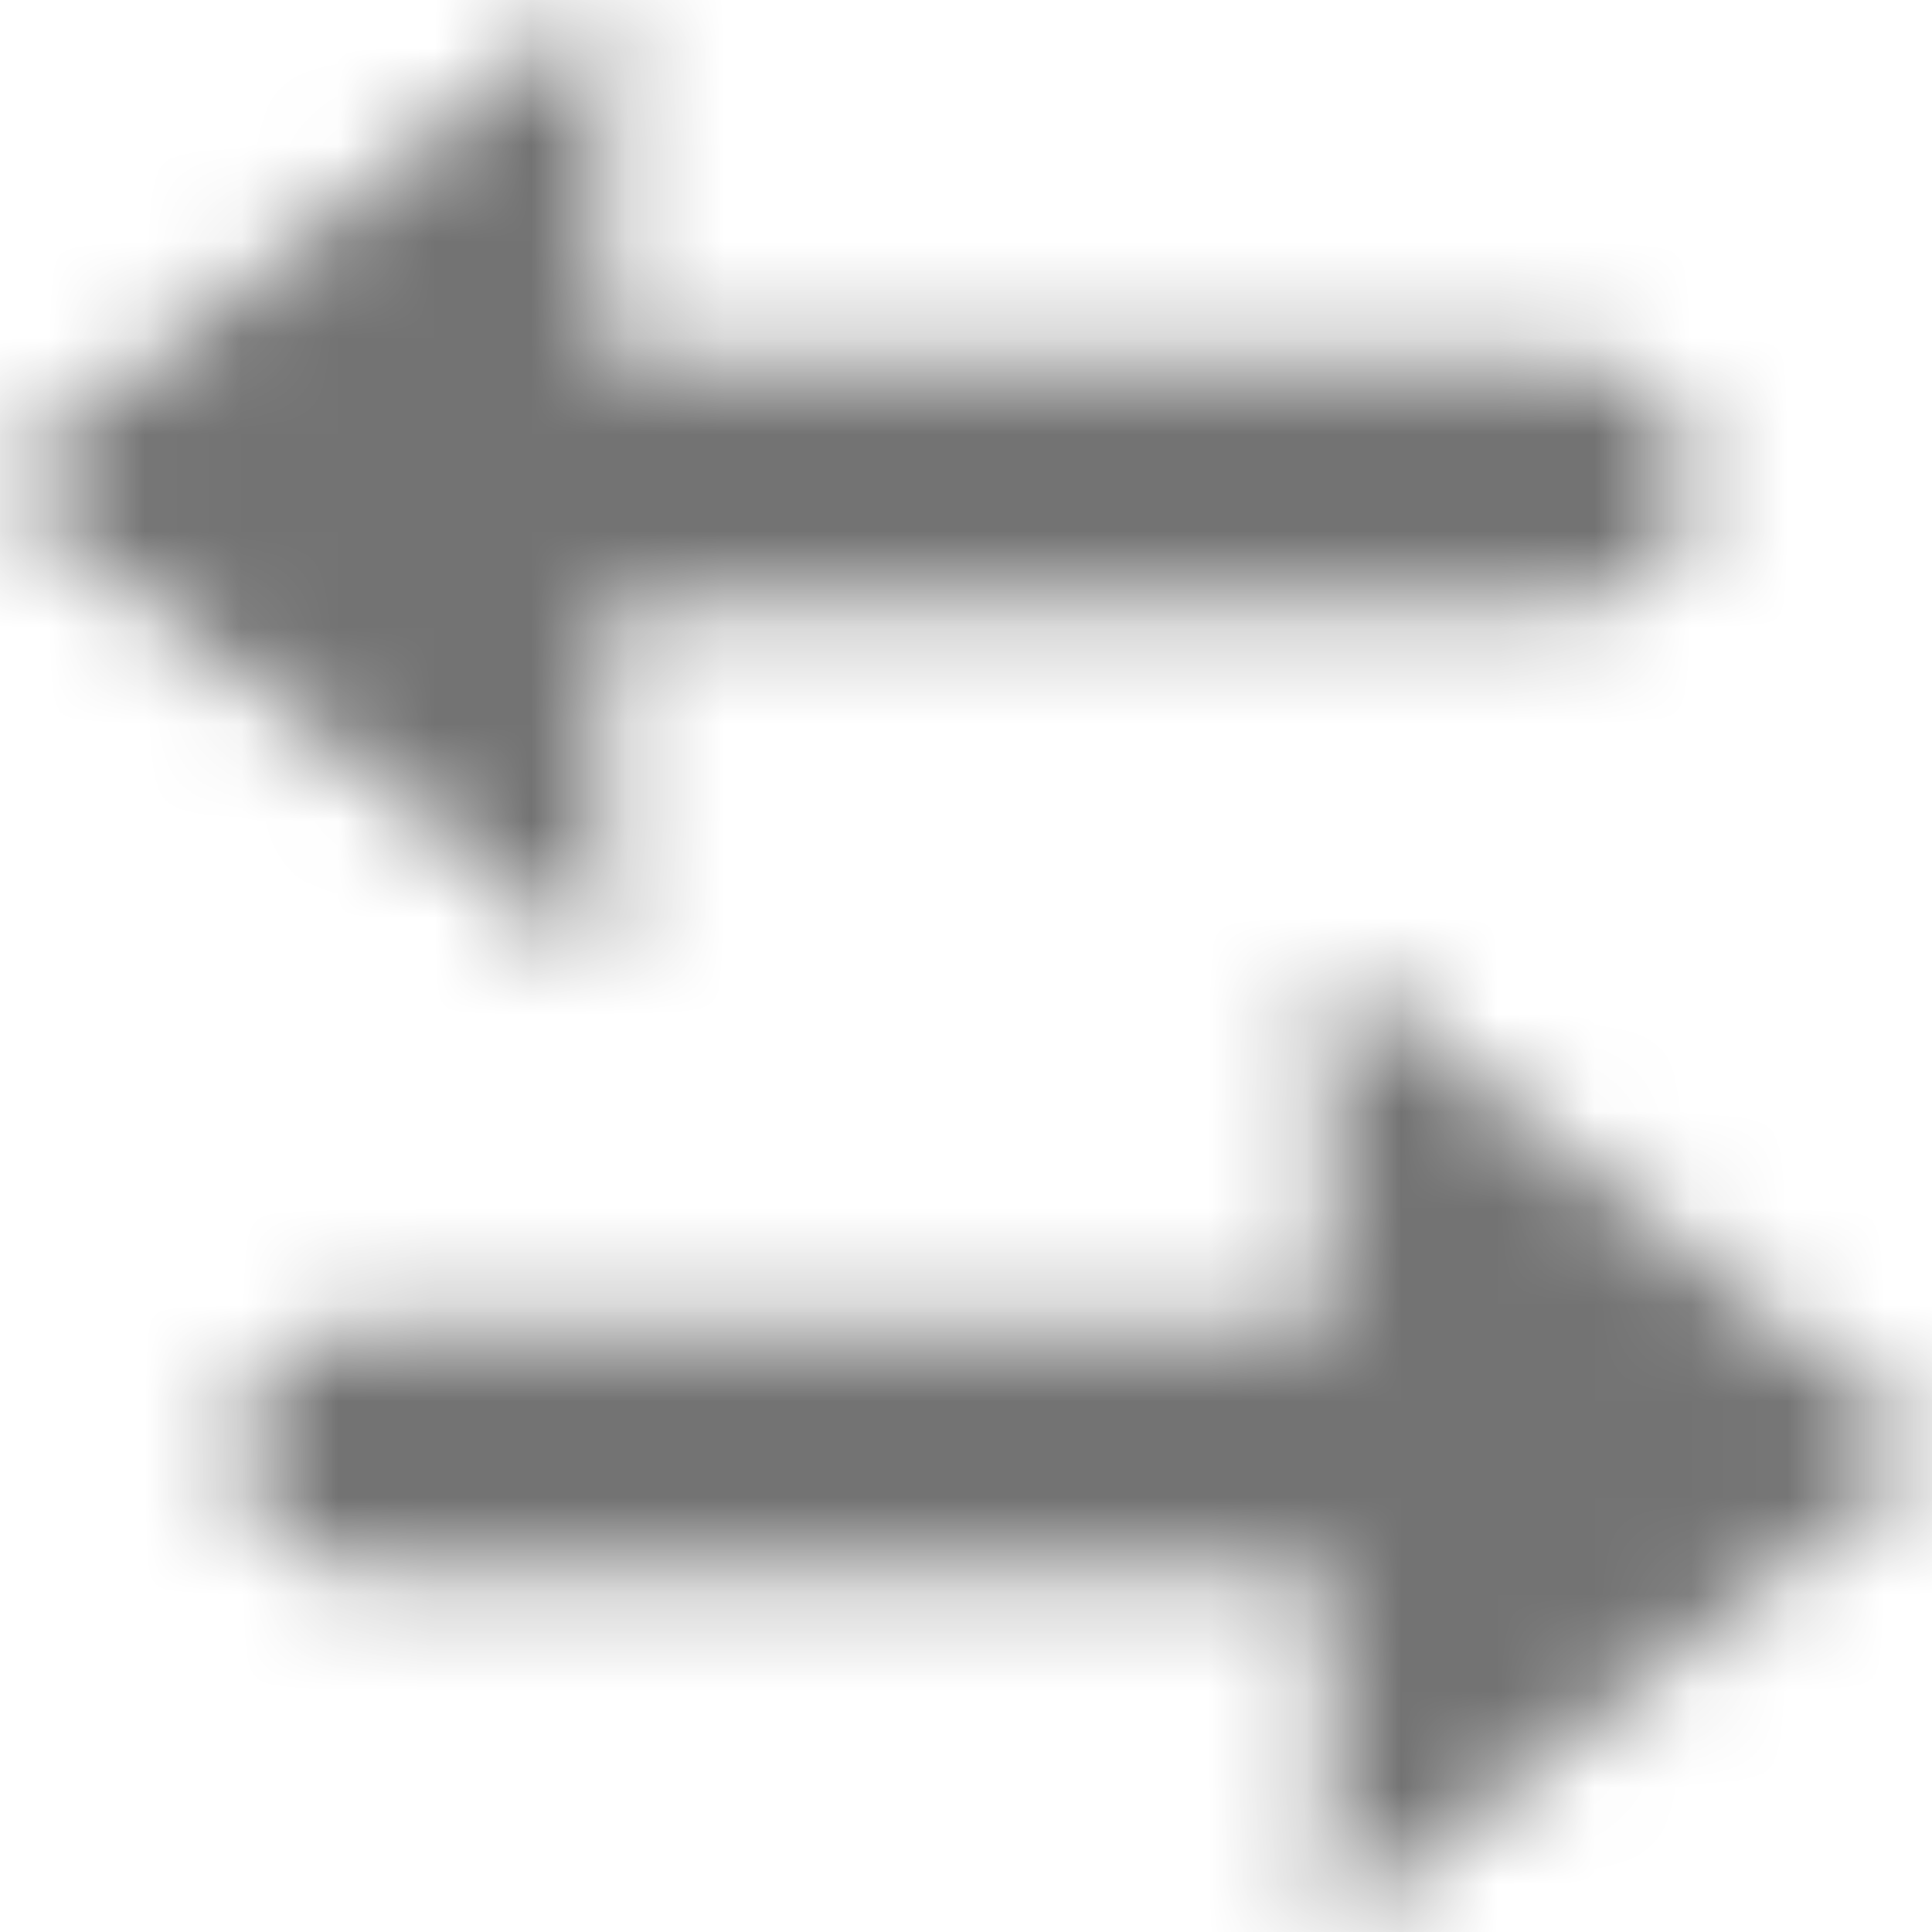 <?xml version="1.0" encoding="UTF-8"?>
<svg width="20px" height="20px" viewBox="0 0 20 20" version="1.1" xmlns="http://www.w3.org/2000/svg" xmlns:xlink="http://www.w3.org/1999/xlink">
    <!-- Generator: Sketch 59.1 (86144) - https://sketch.com -->
    <title>swap-horizontal-20px</title>
    <desc>Created with Sketch.</desc>
    <defs>
        <path d="M13.75,10 L20,15 L13.75,20 L13.75,16.25 L3.75,16.25 C3.06,16.25 2.5,15.69 2.5,15 L2.5,15 L2.506,14.872 C2.571,14.242 3.103,13.75 3.75,13.75 L3.75,13.75 L13.75,13.75 L13.75,10 Z M6.25,0 L6.25,3.75 L16.25,3.75 C16.94,3.75 17.5,4.31 17.5,5 L17.5,5 L17.494,5.128 C17.429,5.758 16.897,6.25 16.25,6.25 L16.25,6.25 L6.25,6.25 L6.25,10 L0,5 L6.25,0 Z" id="path-1"></path>
    </defs>
    <g id="Final" stroke="none" stroke-width="1" fill="none" fill-rule="evenodd">
        <g id="All-Nucleo-Icons" transform="translate(-463, -6416)">
            <g id="Solo/Nucleo/20px/swap-horizontal" transform="translate(461, 6414)">
                <g transform="translate(2, 2)" id="swap-horizontal">
                    <g>
                        <g id="Colour/Default-Colour">
                            <mask id="mask-2" fill="white">
                                <use xlink:href="#path-1"></use>
                            </mask>
                            <g id="Mask" fill-rule="nonzero"></g>
                            <g id="colour/neutral/chia" mask="url(#mask-2)" fill="#737373">
                                <g transform="translate(-22, -22)" id="Colour">
                                    <rect x="0" y="0" width="64" height="64"></rect>
                                </g>
                            </g>
                        </g>
                    </g>
                </g>
            </g>
        </g>
    </g>
</svg>